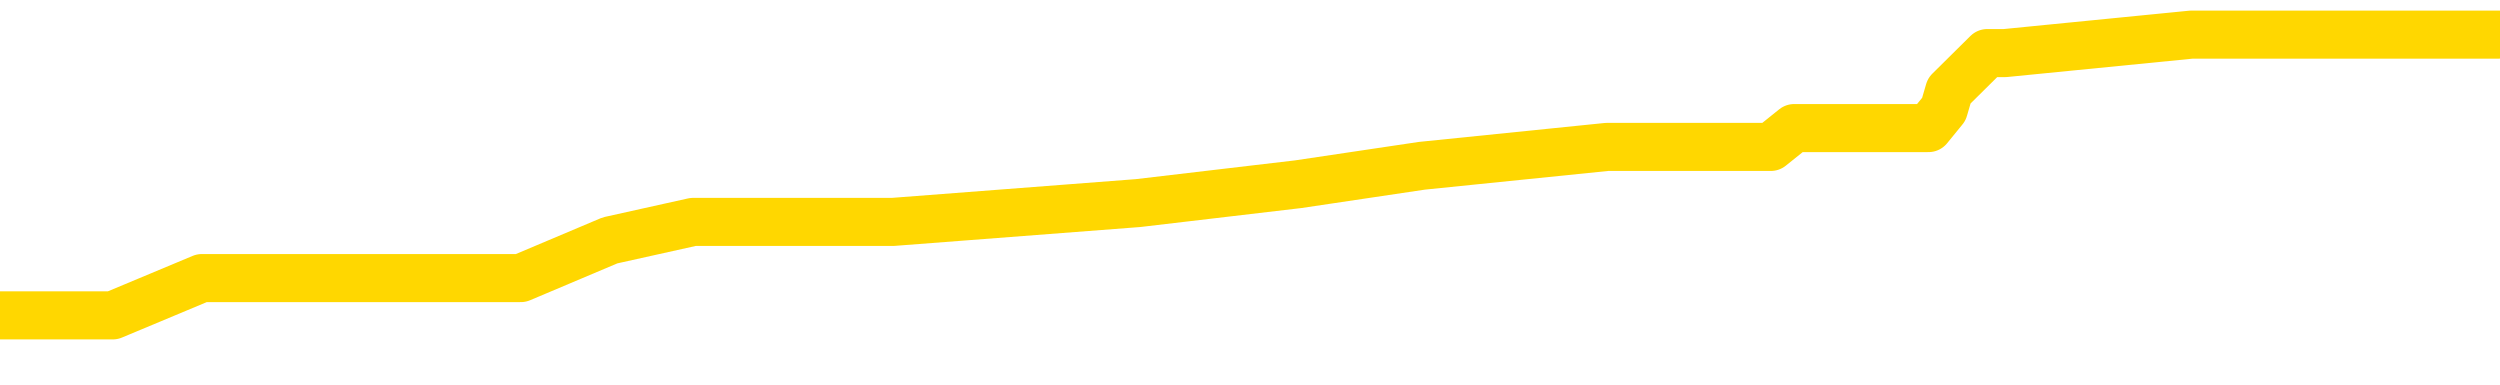 <svg xmlns="http://www.w3.org/2000/svg" version="1.1" viewBox="0 0 6500 1000">
	<path fill="none" stroke="gold" stroke-width="125" stroke-linecap="round" stroke-linejoin="round" d="M0 85038  L-492158 85038 L-491974 84990 L-491484 84892 L-491191 84844 L-490879 84746 L-490645 84698 L-490591 84600 L-490532 84503 L-490379 84454 L-490339 84357 L-490206 84308 L-489913 84259 L-489373 84259 L-488762 84210 L-488714 84210 L-488074 84162 L-488041 84162 L-487516 84162 L-487383 84113 L-486993 84016 L-486665 83918 L-486547 83821 L-486336 83723 L-485619 83723 L-485049 83675 L-484942 83675 L-484767 83626 L-484546 83528 L-484145 83480 L-484119 83382 L-483191 83285 L-483103 83188 L-483021 83090 L-482951 82993 L-482654 82944 L-482502 82847 L-480612 82895 L-480511 82895 L-480249 82895 L-479955 82944 L-479813 82847 L-479565 82847 L-479529 82798 L-479371 82749 L-478907 82652 L-478654 82603 L-478442 82506 L-478191 82457 L-477842 82408 L-476914 82311 L-476821 82213 L-476410 82165 L-475239 82067 L-474050 82018 L-473958 81921 L-473930 81824 L-473664 81726 L-473365 81629 L-473237 81531 L-473199 81434 L-472385 81434 L-472001 81483 L-470940 81531 L-470879 81531 L-470614 82506 L-470142 83431 L-469950 84357 L-469686 85282 L-469350 85233 L-469214 85185 L-468758 85136 L-468015 85087 L-467998 85038 L-467832 84941 L-467764 84941 L-467248 84892 L-466220 84892 L-466023 84844 L-465535 84795 L-465173 84746 L-464764 84746 L-464378 84795 L-462675 84795 L-462577 84795 L-462505 84795 L-462444 84795 L-462259 84746 L-461923 84746 L-461282 84698 L-461205 84649 L-461144 84649 L-460958 84600 L-460878 84600 L-460701 84551 L-460682 84503 L-460452 84503 L-460064 84454 L-459175 84454 L-459136 84405 L-459048 84357 L-459020 84259 L-458012 84210 L-457862 84113 L-457838 84064 L-457705 84016 L-457665 83967 L-456407 83918 L-456349 83918 L-455810 83869 L-455757 83869 L-455710 83869 L-455315 83821 L-455176 83772 L-454976 83723 L-454829 83723 L-454665 83723 L-454388 83772 L-454029 83772 L-453477 83723 L-452832 83675 L-452573 83577 L-452419 83528 L-452018 83480 L-451978 83431 L-451858 83382 L-451796 83431 L-451782 83431 L-451688 83431 L-451395 83382 L-451244 83188 L-450913 83090 L-450835 82993 L-450759 82944 L-450533 82798 L-450466 82700 L-450239 82603 L-450186 82506 L-450022 82457 L-449016 82408 L-448832 82359 L-448281 82311 L-447888 82213 L-447491 82165 L-446641 82067 L-446562 82018 L-445984 81970 L-445542 81970 L-445301 81921 L-445144 81921 L-444743 81824 L-444723 81824 L-444278 81775 L-443872 81726 L-443736 81629 L-443561 81531 L-443425 81434 L-443175 81337 L-442175 81288 L-442093 81239 L-441957 81190 L-441919 81142 L-441029 81093 L-440813 81044 L-440370 80996 L-440252 80947 L-440196 80898 L-439519 80898 L-439419 80849 L-439390 80849 L-438048 80801 L-437642 80752 L-437603 80703 L-436675 80655 L-436577 80606 L-436444 80557 L-436039 80509 L-436013 80460 L-435920 80411 L-435704 80362 L-435293 80265 L-434139 80168 L-433848 80070 L-433819 79973 L-433211 79924 L-432961 79827 L-432941 79778 L-432012 79729 L-431960 79632 L-431838 79583 L-431820 79486 L-431664 79437 L-431489 79339 L-431353 79291 L-431296 79242 L-431188 79193 L-431103 79145 L-430870 79096 L-430795 79047 L-430486 78999 L-430369 78950 L-430199 78901 L-430107 78852 L-430005 78852 L-429982 78804 L-429905 78804 L-429807 78706 L-429440 78658 L-429335 78609 L-428832 78560 L-428380 78511 L-428342 78463 L-428318 78414 L-428277 78365 L-428148 78317 L-428047 78268 L-427606 78219 L-427324 78170 L-426731 78122 L-426601 78073 L-426326 77976 L-426174 77927 L-426021 77878 L-425935 77781 L-425857 77732 L-425672 77683 L-425621 77683 L-425593 77635 L-425514 77586 L-425491 77537 L-425207 77440 L-424604 77342 L-423608 77294 L-423310 77245 L-422576 77196 L-422332 77148 L-422242 77099 L-421665 77050 L-420966 77001 L-420214 76953 L-419896 76904 L-419513 76807 L-419436 76758 L-418801 76709 L-418616 76660 L-418528 76660 L-418398 76660 L-418086 76612 L-418036 76563 L-417894 76514 L-417873 76466 L-416905 76417 L-416359 76368 L-415881 76368 L-415820 76368 L-415496 76368 L-415475 76320 L-415412 76320 L-415202 76271 L-415126 76222 L-415071 76173 L-415048 76125 L-415009 76076 L-414993 76027 L-414236 75979 L-414220 75930 L-413420 75881 L-413268 75832 L-412363 75784 L-411856 75735 L-411627 75638 L-411586 75638 L-411471 75589 L-411294 75540 L-410540 75589 L-410405 75540 L-410241 75491 L-409923 75443 L-409747 75345 L-408725 75248 L-408701 75150 L-408450 75102 L-408237 75004 L-407603 74956 L-407365 74858 L-407333 74761 L-407155 74663 L-407074 74566 L-406985 74517 L-406920 74420 L-406480 74322 L-406456 74274 L-405915 74225 L-405660 74176 L-405165 74128 L-404288 74079 L-404251 74030 L-404198 73981 L-404157 73933 L-404040 73884 L-403763 73835 L-403556 73738 L-403359 73641 L-403336 73543 L-403286 73446 L-403246 73397 L-403168 73348 L-402571 73251 L-402511 73202 L-402407 73153 L-402253 73105 L-401621 73056 L-400940 73007 L-400638 72910 L-400291 72861 L-400093 72812 L-400045 72715 L-399725 72666 L-399097 72618 L-398950 72569 L-398914 72520 L-398856 72471 L-398780 72374 L-398538 72374 L-398450 72325 L-398356 72277 L-398062 72228 L-397928 72179 L-397868 72131 L-397831 72033 L-397559 72033 L-396553 71984 L-396377 71936 L-396326 71936 L-396034 71887 L-395841 71790 L-395508 71741 L-395002 71692 L-394439 71595 L-394425 71497 L-394408 71449 L-394308 71351 L-394193 71254 L-394154 71156 L-394116 71108 L-394051 71108 L-394023 71059 L-393884 71108 L-393591 71108 L-393541 71108 L-393436 71108 L-393171 71059 L-392706 71010 L-392562 71010 L-392507 70913 L-392450 70864 L-392259 70815 L-391894 70767 L-391679 70767 L-391485 70767 L-391427 70767 L-391368 70669 L-391214 70621 L-390944 70572 L-390514 70815 L-390499 70815 L-390422 70767 L-390357 70718 L-390228 70377 L-390205 70328 L-389921 70280 L-389873 70231 L-389818 70182 L-389356 70133 L-389317 70133 L-389276 70085 L-389086 70036 L-388606 69987 L-388119 69939 L-388102 69890 L-388064 69841 L-387808 69792 L-387730 69695 L-387500 69646 L-387484 69549 L-387190 69452 L-386748 69403 L-386301 69354 L-385796 69305 L-385642 69257 L-385356 69208 L-385316 69111 L-384985 69062 L-384763 69013 L-384246 68916 L-384170 68867 L-383922 68770 L-383728 68672 L-383668 68623 L-382891 68575 L-382817 68575 L-382587 68526 L-382570 68526 L-382508 68477 L-382313 68429 L-381848 68429 L-381825 68380 L-381695 68380 L-380395 68380 L-380378 68380 L-380301 68331 L-380207 68331 L-379990 68331 L-379838 68283 L-379660 68331 L-379605 68380 L-379319 68429 L-379279 68429 L-378909 68429 L-378469 68429 L-378286 68429 L-377965 68380 L-377670 68380 L-377224 68283 L-377152 68234 L-376690 68136 L-376252 68088 L-376070 68039 L-374616 67942 L-374484 67893 L-374027 67795 L-373801 67747 L-373414 67649 L-372898 67552 L-371944 67454 L-371149 67357 L-370475 67308 L-370049 67211 L-369738 67162 L-369508 67016 L-368825 66870 L-368812 66724 L-368602 66529 L-368580 66480 L-368406 66383 L-367456 66334 L-367187 66237 L-366372 66188 L-366062 66091 L-366024 66042 L-365967 65944 L-365350 65896 L-364712 65798 L-363086 65750 L-362412 65701 L-361770 65701 L-361693 65701 L-361636 65701 L-361600 65701 L-361572 65652 L-361460 65555 L-361442 65506 L-361420 65457 L-361266 65409 L-361213 65311 L-361135 65263 L-361015 65214 L-360918 65165 L-360800 65116 L-360531 65019 L-360261 64970 L-360244 64873 L-360044 64824 L-359897 64727 L-359670 64678 L-359536 64629 L-359227 64581 L-359167 64532 L-358814 64434 L-358466 64386 L-358365 64337 L-358300 64240 L-358241 64191 L-357856 64094 L-357475 64045 L-357371 63996 L-357111 63947 L-356840 63850 L-356680 63801 L-356648 63753 L-356586 63704 L-356445 63655 L-356261 63606 L-356216 63558 L-355928 63558 L-355912 63509 L-355679 63509 L-355618 63460 L-355580 63460 L-355000 63412 L-354866 63363 L-354843 63168 L-354824 62827 L-354807 62437 L-354791 62048 L-354767 61658 L-354750 61366 L-354729 61025 L-354713 60684 L-354689 60489 L-354673 60294 L-354651 60148 L-354634 60051 L-354585 59905 L-354513 59758 L-354478 59515 L-354455 59320 L-354419 59125 L-354378 58930 L-354341 58833 L-354325 58638 L-354301 58492 L-354264 58395 L-354247 58248 L-354223 58151 L-354206 58054 L-354187 57956 L-354171 57859 L-354142 57713 L-354116 57566 L-354071 57518 L-354054 57420 L-354012 57372 L-353964 57274 L-353894 57177 L-353878 57079 L-353862 56982 L-353800 56933 L-353761 56885 L-353722 56836 L-353555 56787 L-353491 56738 L-353474 56690 L-353430 56592 L-353372 56544 L-353159 56495 L-353126 56446 L-353083 56397 L-353005 56349 L-352468 56300 L-352390 56251 L-352286 56154 L-352197 56105 L-352021 56056 L-351670 56008 L-351514 55959 L-351076 55910 L-350920 55862 L-350790 55813 L-350086 55716 L-349885 55667 L-348924 55569 L-348442 55521 L-348343 55521 L-348250 55472 L-348005 55423 L-347932 55375 L-347489 55277 L-347393 55228 L-347378 55180 L-347362 55131 L-347337 55082 L-346872 55034 L-346655 54985 L-346515 54936 L-346221 54887 L-346133 54839 L-346091 54790 L-346061 54741 L-345889 54693 L-345830 54644 L-345754 54595 L-345673 54547 L-345603 54547 L-345294 54498 L-345209 54449 L-344995 54400 L-344960 54352 L-344277 54303 L-344178 54254 L-343973 54206 L-343926 54157 L-343648 54108 L-343586 54059 L-343569 53962 L-343491 53913 L-343183 53816 L-343158 53767 L-343104 53670 L-343082 53621 L-342959 53572 L-342823 53475 L-342579 53426 L-342454 53426 L-341807 53377 L-341791 53377 L-341766 53377 L-341586 53280 L-341510 53231 L-341418 53183 L-340990 53134 L-340574 53085 L-340181 52988 L-340102 52939 L-340084 52890 L-339720 52842 L-339484 52793 L-339256 52744 L-338942 52696 L-338865 52647 L-338784 52549 L-338606 52452 L-338590 52403 L-338325 52306 L-338245 52257 L-338015 52208 L-337788 52160 L-337473 52160 L-337298 52111 L-336936 52111 L-336545 52062 L-336475 51965 L-336412 51916 L-336271 51819 L-336219 51770 L-336118 51673 L-335616 51624 L-335419 51575 L-335172 51527 L-334987 51478 L-334687 51429 L-334611 51380 L-334445 51283 L-333560 51234 L-333532 51137 L-333409 51039 L-332830 50991 L-332752 50942 L-332039 50942 L-331727 50942 L-331514 50942 L-331497 50942 L-331111 50942 L-330586 50845 L-330139 50796 L-329810 50747 L-329657 50698 L-329331 50698 L-329153 50650 L-329071 50650 L-328865 50552 L-328690 50504 L-327761 50455 L-326871 50406 L-326832 50358 L-326604 50358 L-326225 50309 L-325437 50260 L-325203 50211 L-325127 50163 L-324770 50114 L-324198 50017 L-323931 49968 L-323544 49919 L-323441 49919 L-323271 49919 L-322652 49919 L-322441 49919 L-322133 49919 L-322080 49870 L-321953 49822 L-321900 49773 L-321780 49724 L-321444 49627 L-320485 49578 L-320354 49481 L-320152 49432 L-319521 49383 L-319209 49335 L-318795 49286 L-318768 49237 L-318623 49188 L-318202 49140 L-316870 49140 L-316823 49091 L-316694 48994 L-316678 48945 L-316100 48848 L-315894 48799 L-315864 48750 L-315823 48701 L-315766 48653 L-315728 48604 L-315650 48555 L-315507 48507 L-315053 48458 L-314935 48409 L-314649 48360 L-314277 48312 L-314181 48263 L-313854 48214 L-313499 48166 L-313329 48117 L-313282 48068 L-313173 48019 L-313084 47971 L-313056 47922 L-312980 47825 L-312676 47776 L-312643 47679 L-312571 47630 L-312203 47581 L-311867 47532 L-311787 47532 L-311567 47484 L-311395 47435 L-311368 47386 L-310871 47338 L-310322 47240 L-309441 47191 L-309343 47094 L-309266 47045 L-308991 46997 L-308744 46899 L-308670 46850 L-308608 46753 L-308489 46704 L-308447 46656 L-308337 46607 L-308260 46509 L-307559 46461 L-307314 46412 L-307274 46363 L-307118 46315 L-306519 46315 L-306292 46315 L-306200 46315 L-305725 46315 L-305127 46217 L-304607 46169 L-304586 46120 L-304441 46071 L-304121 46071 L-303579 46071 L-303347 46071 L-303177 46071 L-302690 46022 L-302463 45974 L-302378 45925 L-302032 45876 L-301706 45876 L-301183 45828 L-300855 45779 L-300255 45730 L-300057 45633 L-300005 45584 L-299965 45535 L-299683 45487 L-298999 45389 L-298689 45340 L-298664 45243 L-298473 45194 L-298250 45146 L-298164 45097 L-297500 45000 L-297476 44951 L-297254 44853 L-296924 44805 L-296572 44707 L-296367 44659 L-296135 44561 L-295877 44512 L-295687 44415 L-295640 44366 L-295413 44318 L-295378 44269 L-295222 44220 L-295007 44171 L-294834 44123 L-294743 44074 L-294466 44025 L-294222 43977 L-293907 43928 L-293481 43928 L-293443 43928 L-292960 43928 L-292727 43928 L-292515 43879 L-292289 43830 L-291739 43830 L-291492 43782 L-290658 43782 L-290602 43733 L-290580 43684 L-290422 43636 L-289961 43587 L-289920 43538 L-289580 43441 L-289447 43392 L-289224 43343 L-288652 43295 L-288180 43246 L-287985 43197 L-287793 43149 L-287603 43100 L-287501 43051 L-287133 43002 L-287087 42954 L-287005 42905 L-285712 42856 L-285663 42808 L-285395 42808 L-285250 42808 L-284699 42808 L-284582 42759 L-284501 42710 L-284141 42661 L-283918 42613 L-283636 42564 L-283307 42467 L-282799 42418 L-282687 42369 L-282608 42320 L-282444 42272 L-282149 42272 L-281680 42272 L-281484 42320 L-281433 42320 L-280784 42272 L-280662 42223 L-280208 42223 L-280172 42174 L-279703 42126 L-279593 42077 L-279577 42028 L-279360 42028 L-279180 41980 L-278648 41980 L-277618 41980 L-277419 41931 L-276961 41882 L-276012 41785 L-275914 41736 L-275560 41639 L-275499 41590 L-275485 41541 L-275449 41492 L-275080 41444 L-274960 41395 L-274718 41346 L-274554 41298 L-274367 41249 L-274246 41200 L-273175 41103 L-272317 41054 L-272105 40957 L-272008 40908 L-271833 40811 L-271500 40762 L-271428 40713 L-271371 40664 L-271195 40664 L-270806 40616 L-270571 40567 L-270460 40518 L-270343 40470 L-269362 40421 L-269336 40372 L-268742 40275 L-268710 40275 L-268561 40226 L-268277 40177 L-267365 40177 L-266419 40177 L-266266 40129 L-266163 40129 L-266032 40080 L-265889 40031 L-265862 39982 L-265748 39934 L-265530 39885 L-264848 39836 L-264719 39788 L-264416 39739 L-264176 39641 L-263843 39593 L-263204 39544 L-262862 39447 L-262800 39398 L-262644 39398 L-261723 39398 L-261252 39398 L-261209 39398 L-261196 39349 L-261155 39301 L-261133 39252 L-261106 39203 L-260962 39154 L-260539 39106 L-260204 39106 L-260013 39057 L-259584 39057 L-259397 39008 L-259008 38911 L-258473 38862 L-258101 38813 L-258079 38813 L-257829 38765 L-257711 38716 L-257635 38667 L-257499 38619 L-257460 38570 L-257380 38521 L-256986 38472 L-256490 38424 L-256378 38326 L-256205 38278 L-255897 38229 L-255449 38180 L-255126 38132 L-254984 38034 L-254557 37937 L-254403 37839 L-254348 37742 L-253534 37693 L-253515 37644 L-253143 37596 L-253086 37596 L-251957 37547 L-251889 37547 L-251331 37498 L-251136 37450 L-251000 37401 L-250766 37352 L-250419 37303 L-250384 37206 L-250349 37157 L-250281 37060 L-249932 37011 L-249760 36962 L-249275 36914 L-249259 36865 L-248934 36816 L-248776 36768 L-247635 36670 L-247611 36622 L-247419 36524 L-247225 36475 L-246975 36427 L-246958 36378 L-245938 36329 L-245640 36281 L-245565 36232 L-245428 36134 L-245253 36086 L-244676 35988 L-244460 35940 L-244397 35891 L-244266 35842 L-244229 35745 L-243706 35696 L-243568 54887 L-243553 54887 L-243531 54887 L-243510 54887 L-243283 35647 L-242507 35647 L-242466 35647 L-242098 35647 L-242020 35599 L-241968 35550 L-241294 35501 L-240552 35452 L-240127 35452 L-239680 35404 L-238618 35355 L-238306 35258 L-237896 35258 L-237824 35209 L-237300 35209 L-237205 35209 L-237187 35209 L-236743 35160 L-236557 35063 L-235777 34965 L-235104 34917 L-234692 34771 L-234460 34673 L-234320 34624 L-234238 34527 L-234218 34478 L-234142 34478 L-234014 34430 L-233697 34478 L-233473 34478 L-233148 34430 L-233086 34430 L-232716 34430 L-232682 34430 L-232474 34430 L-231806 34430 L-231729 34430 L-231571 34332 L-231460 34332 L-231134 34283 L-230979 34235 L-230638 34235 L-230581 34137 L-230243 34040 L-230039 33991 L-229986 33894 L-228610 33845 L-228480 33796 L-228047 33748 L-227726 33699 L-226899 33602 L-226775 33553 L-226044 33455 L-225888 33358 L-225848 33309 L-225794 33261 L-225771 33212 L-225657 33163 L-225360 33114 L-225071 33066 L-225016 33017 L-224896 32968 L-224865 32920 L-224766 32871 L-224322 32871 L-224170 32822 L-223335 32822 L-222793 32773 L-222458 32773 L-222442 32725 L-222367 32676 L-222251 32627 L-222056 32579 L-221792 32530 L-220957 32481 L-220861 32433 L-220339 32384 L-220298 32335 L-220198 32286 L-219370 32286 L-219235 32238 L-218896 32238 L-218342 32189 L-217963 32140 L-217800 32092 L-217490 32043 L-216677 31994 L-216371 31945 L-216103 31945 L-215781 31945 L-215460 31994 L-215185 31994 L-214356 31897 L-214261 31848 L-214168 31702 L-214064 31556 L-213677 31410 L-213197 31312 L-213181 31264 L-213062 31215 L-212694 31117 L-212599 31069 L-211765 30971 L-211688 30923 L-211389 30874 L-211298 30825 L-210891 30728 L-210781 30630 L-210081 30582 L-209608 30533 L-209548 30484 L-209329 30387 L-209055 30338 L-208942 30289 L-207915 30241 L-207529 30192 L-207509 30143 L-207176 30094 L-206931 30046 L-206498 29997 L-206388 29948 L-206270 29900 L-205818 29802 L-205228 29754 L-204891 29705 L-202999 29656 L-202885 29559 L-202673 29510 L-201355 29461 L-201248 18502 L-201182 7688 L-201146 -2296 L-201084 -2296 L-200585 8565 L-199910 19281 L-199888 29169 L-199617 29072 L-198649 29072 L-197960 29023 L-197798 28974 L-197257 28925 L-197167 28877 L-196148 28828 L-195200 28731 L-194835 28779 L-194732 28828 L-194144 28828 L-194084 28828 L-193984 28779 L-193544 28682 L-193436 28633 L-192995 28584 L-191995 28438 L-191738 28292 L-191635 28146 L-191505 28049 L-191139 27951 L-190558 27854 L-190527 27805 L-190211 27756 L-188228 27708 L-188113 27659 L-188045 27659 L-187686 27610 L-186068 27562 L-185890 27562 L-185746 27562 L-184923 27610 L-184871 27659 L-184816 27659 L-184382 27659 L-183401 27708 L-183328 27708 L-182243 27659 L-182030 27659 L-181314 27562 L-180925 27513 L-180707 27415 L-180387 27318 L-179893 27221 L-179765 27172 L-179537 27075 L-179304 26977 L-179245 26928 L-178956 26880 L-178683 26782 L-177654 26734 L-175989 26685 L-175569 26636 L-175432 26587 L-175276 26587 L-174971 26539 L-174743 26441 L-174584 26393 L-174425 26295 L-174256 26198 L-174208 26149 L-174155 26100 L-174133 26100 L-173747 26052 L-173497 26052 L-173227 26052 L-173066 26052 L-172976 26052 L-171318 26052 L-171153 26100 L-170773 26052 L-170313 26052 L-169703 25954 L-168610 25905 L-168179 25857 L-168147 25808 L-168085 25759 L-168068 25711 L-166364 25662 L-166322 25613 L-165856 25565 L-165669 25516 L-165637 25418 L-165041 25370 L-164991 25321 L-164669 25272 L-164618 25224 L-164408 25175 L-164390 25126 L-164123 25029 L-164071 24980 L-163601 24931 L-163091 24834 L-163013 24834 L-162718 24785 L-162702 24736 L-162663 24688 L-162592 24639 L-162435 24590 L-161489 24590 L-161432 24590 L-160912 24590 L-160719 24542 L-160618 24542 L-160392 24493 L-159882 24493 L-159494 25808 L-159425 25808 L-159077 25759 L-158720 25711 L-157591 24298 L-157539 24201 L-157313 24152 L-157279 24103 L-157154 24006 L-157056 24006 L-156791 24006 L-156051 24055 L-155472 24055 L-155179 24055 L-154473 24055 L-154294 24006 L-154271 24006 L-153635 23957 L-153324 23908 L-152927 23908 L-152898 23860 L-152877 23811 L-152723 23762 L-152038 23762 L-152021 23762 L-151681 23762 L-151409 23714 L-151371 23665 L-151315 23567 L-151293 23519 L-151221 23470 L-150889 23421 L-150783 23373 L-150755 23275 L-150557 23226 L-150404 23178 L-149536 23129 L-148973 23032 L-148957 23032 L-148856 22983 L-148754 23032 L-148607 23032 L-148529 23032 L-148491 22983 L-148436 22934 L-148362 22886 L-148217 22837 L-147736 22837 L-147331 22788 L-146465 22837 L-146445 22837 L-146187 22837 L-146111 22837 L-146081 22788 L-146071 22691 L-146054 22642 L-145761 22593 L-145721 22545 L-145650 22496 L-145576 22447 L-145371 22398 L-145211 22252 L-144910 22106 L-144832 21911 L-144815 21765 L-144599 21668 L-144368 21668 L-144258 21716 L-143888 21765 L-143730 21765 L-143498 21765 L-143330 21765 L-143185 21716 L-143053 21668 L-141777 21570 L-141373 21473 L-141313 21424 L-141196 21327 L-140771 21278 L-140755 21181 L-140693 21132 L-140420 21035 L-140307 20986 L-140025 20888 L-139748 20840 L-139323 20742 L-139300 20694 L-139222 20645 L-139097 20596 L-138510 20547 L-138119 20499 L-137783 20450 L-137194 20401 L-137092 20401 L-136922 20353 L-136785 20353 L-135958 20304 L-134772 20255 L-134736 20207 L-134681 20207 L-134460 20158 L-134255 20158 L-134101 20158 L-133844 20109 L-133767 20060 L-133225 20012 L-133188 19963 L-132939 19914 L-132552 19866 L-131726 19817 L-131368 19768 L-131058 19768 L-130800 19719 L-130576 19671 L-130170 19622 L-130053 19573 L-129870 19525 L-129817 19525 L-129628 19476 L-129458 19427 L-129429 19378 L-129148 19330 L-128838 19281 L-128700 19232 L-128390 19184 L-128196 19184 L-128181 19135 L-127461 19135 L-127328 19037 L-127030 18989 L-126940 18940 L-126339 18940 L-126301 18891 L-126222 18843 L-125602 18794 L-125450 18697 L-125410 18648 L-125099 18599 L-124907 18550 L-124714 18453 L-124659 18356 L-124350 18307 L-124298 18258 L-124243 18307 L-124218 18307 L-124093 18307 L-123282 18258 L-123206 18209 L-122665 18161 L-122396 18112 L-121737 18063 L-120829 18015 L-120588 17966 L-120056 17917 L-119838 17868 L-118731 17917 L-118681 17917 L-117905 17917 L-117357 17868 L-117246 17820 L-117093 17722 L-117038 17674 L-116873 17625 L-116495 17576 L-116048 17528 L-115993 17479 L-115839 17430 L-115159 17381 L-114939 17333 L-114421 17284 L-113572 17187 L-113556 17138 L-111765 17089 L-111211 17040 L-111093 16992 L-110088 16943 L-110051 16894 L-109818 16894 L-109726 16894 L-109686 16894 L-109354 16846 L-109002 16797 L-108737 16699 L-108450 16651 L-108139 16553 L-107885 16456 L-107791 16407 L-107301 16358 L-107094 16310 L-106528 16261 L-106414 16310 L-106063 16261 L-106011 16261 L-105971 16261 L-105368 16164 L-104634 16066 L-104053 15969 L-103817 15871 L-103277 15725 L-103124 15628 L-102623 15579 L-102413 15482 L-102390 15482 L-102331 15433 L-101368 15433 L-101191 15384 L-100749 15336 L-100725 15238 L-100570 15189 L-100488 15189 L-100338 15238 L-99691 15238 L-99641 15189 L-98521 15141 L-97537 15092 L-97476 15043 L-96755 14995 L-95890 14946 L-95511 14897 L-95292 14897 L-94533 14849 L-94481 14800 L-94172 14702 L-93320 14702 L-93127 14654 L-92951 14605 L-92726 14605 L-92599 14556 L-92407 14556 L-92175 14508 L-92005 14556 L-91719 14508 L-91439 14508 L-91356 14459 L-91186 14410 L-91169 14313 L-91015 14264 L-90976 14215 L-90201 14167 L-90124 14167 L-89892 14069 L-89465 14020 L-89120 13972 L-88536 13923 L-88268 13923 L-88009 13923 L-87879 13826 L-87863 13777 L-87749 13728 L-87725 13679 L-87491 13631 L-87455 13582 L-86139 13582 L-86084 13533 L-85405 13436 L-84832 13436 L-84707 13436 L-84554 13436 L-84476 13436 L-84165 13339 L-83892 13290 L-83802 13192 L-83701 13192 L-82773 13144 L-82697 13144 L-82333 13144 L-82308 13095 L-82272 13046 L-81496 12949 L-81404 12900 L-81264 12851 L-80863 12803 L-80601 12803 L-80357 12851 L-80143 12803 L-80063 12803 L-79986 12803 L-79910 12803 L-79723 12851 L-79657 12851 L-79407 12851 L-79352 12803 L-79215 12754 L-79135 12657 L-79022 12608 L-78798 12559 L-78634 12510 L-78593 12462 L-78424 12413 L-78053 12364 L-78038 12316 L-77922 12267 L-77201 12218 L-77165 12169 L-77032 12169 L-76684 12121 L-76273 12121 L-76237 12121 L-76158 12072 L-76120 12023 L-75756 11975 L-75551 11926 L-75536 11877 L-75191 11829 L-74842 11829 L-74516 11829 L-74415 11780 L-74262 11780 L-74068 11731 L-73836 11731 L-73743 11731 L-73588 11731 L-73511 11731 L-73470 11682 L-73356 11634 L-73333 11585 L-73082 11585 L-72944 11488 L-72366 11341 L-71538 11244 L-71050 11147 L-70928 11098 L-70890 11049 L-70877 11000 L-70725 10903 L-70624 10806 L-70391 10757 L-70001 10660 L-69696 10611 L-69681 10562 L-69510 10513 L-69271 10416 L-68675 10416 L-68071 10367 L-68032 10367 L-67991 10367 L-67838 10319 L-67785 10270 L-67722 10221 L-67654 10172 L-67600 10075 L-67574 10026 L-67528 9978 L-67433 9880 L-67296 9831 L-67143 9783 L-67011 9734 L-66970 9734 L-66934 9685 L-66872 9637 L-66599 9539 L-66284 9490 L-66244 9393 L-66159 9344 L-65981 9296 L-65744 9247 L-65386 9198 L-65356 9150 L-64787 9101 L-64664 9052 L-64428 9003 L-64405 9003 L-64124 8955 L-63839 8955 L-63583 8955 L-63011 8906 L-62715 8857 L-62638 8809 L-61939 8760 L-61862 8711 L-61827 8662 L-61800 8614 L-61749 8516 L-61555 8468 L-61415 8370 L-61379 8321 L-61339 8273 L-60743 8224 L-60511 8175 L-60227 8516 L-60173 8809 L-60099 9150 L-60021 9442 L-59785 9344 L-59541 9296 L-59405 9247 L-59299 9198 L-59219 9150 L-58832 9052 L-58705 9003 L-58552 8955 L-58515 8906 L-58369 8857 L-58147 8809 L-57974 8760 L-57905 8711 L-57083 8614 L-57067 8614 L-56772 8565 L-55985 8516 L-55675 8516 L-55528 8468 L-55300 8419 L-55099 8321 L-54163 8273 L-54126 8224 L-54103 8175 L-54062 8078 L-53794 8029 L-53197 7981 L-53134 7932 L-53098 7883 L-53081 7834 L-52386 7834 L-52185 7834 L-52153 7834 L-51819 7834 L-51712 7786 L-51087 7688 L-50583 7640 L-50546 7542 L-50103 7542 L-50007 7493 L-49848 7493 L-49535 7493 L-49523 7493 L-49083 7542 L-48601 7591 L-48472 7591 L-48152 7591 L-48083 7542 L-47779 7542 L-47603 7493 L-47410 7445 L-47167 7347 L-46969 7250 L-46944 7152 L-46365 7104 L-46296 7055 L-45886 7006 L-45832 6958 L-45785 6909 L-45421 6860 L-45275 6811 L-45070 6763 L-44973 6763 L-44818 6714 L-44757 6665 L-44609 6568 L-44509 6519 L-43952 6519 L-43929 6617 L-43757 6665 L-43216 6714 L-43155 6714 L-43101 6617 L-43072 6519 L-43001 6471 L-42985 6373 L-42921 6324 L-42885 6227 L-42730 6178 L-42404 6130 L-41838 6081 L-41824 6032 L-41762 5935 L-41660 5837 L-41614 5837 L-41371 5789 L-40949 5789 L-40794 5789 L-39053 5691 L-38511 5642 L-37568 5594 L-37158 5545 L-36617 5448 L-36421 5399 L-36252 5350 L-35956 5301 L-35842 5253 L-35827 5253 L-35672 5204 L-35532 5155 L-35455 5058 L-35324 5058 L-34976 5058 L-34605 5107 L-34007 5107 L-33831 5107 L-33675 5058 L-33406 5009 L-33255 5009 L-32963 5155 L-32940 5253 L-32857 5350 L-32629 5448 L-31930 5399 L-31803 5350 L-31372 5301 L-31278 5253 L-30073 5253 L-30024 5204 L-29730 5204 L-29327 5155 L-29051 5058 L-29032 5009 L-28914 4961 L-28838 4912 L-28656 4863 L-28176 4814 L-27725 4717 L-27315 4668 L-27284 4620 L-26866 4571 L-26752 4571 L-26634 4571 L-26619 4571 L-26424 4522 L-26403 4425 L-26170 4376 L-25727 4327 L-25408 4230 L-24943 4230 L-24778 4181 L-24623 4132 L-24467 4132 L-24013 4132 L-23694 4132 L-23639 4181 L-23268 4181 L-23231 4230 L-22904 4230 L-22787 4181 L-22689 4132 L-22363 4035 L-21976 3986 L-21715 3938 L-21357 3840 L-21100 3792 L-18930 3743 L-18880 3694 L-18858 3645 L-18446 3645 L-18385 3645 L-18315 3694 L-18084 3694 L-17773 3645 L-17470 3548 L-17426 3499 L-17118 3451 L-16985 3402 L-16768 3353 L-16056 3304 L-15901 3304 L-15762 3256 L-15614 3256 L-15593 3256 L-15398 3207 L-15373 3158 L-15282 3110 L-15260 3061 L-15244 3012 L-15143 2963 L-14215 2915 L-13757 2915 L-12665 2817 L-12242 2817 L-11839 2769 L-11800 2720 L-11546 2671 L-10772 2574 L-10756 2525 L-10731 2476 L-10538 2428 L-9802 2379 L-9533 2330 L-9492 2282 L-9093 2184 L-9068 2135 L-8279 2087 L-7599 2038 L-6228 1989 L-5958 1941 L-5909 1892 L-5372 1794 L-5339 1746 L-5237 1648 L-4913 1600 L-4834 1551 L-4565 1551 L-3652 1502 L-3514 1502 L-3265 1405 L-2719 1405 L-2297 1356 L-2104 1307 L-2089 1307 L-1951 1210 L-1857 1161 L-1730 1113 L-1470 1064 L-1445 966 L-1354 918 L-1043 869 L-983 820 L-866 820 L-516 820 L293 820 L525 723 L1354 723 L1586 625 L1802 577 L2321 577 L2959 528 L3375 479 L3697 431 L4178 382 L4604 382 L4665 333 L5014 333 L5054 284 L5068 236 L5167 138 L5213 138 L5698 90 L6500 90" />
</svg>
